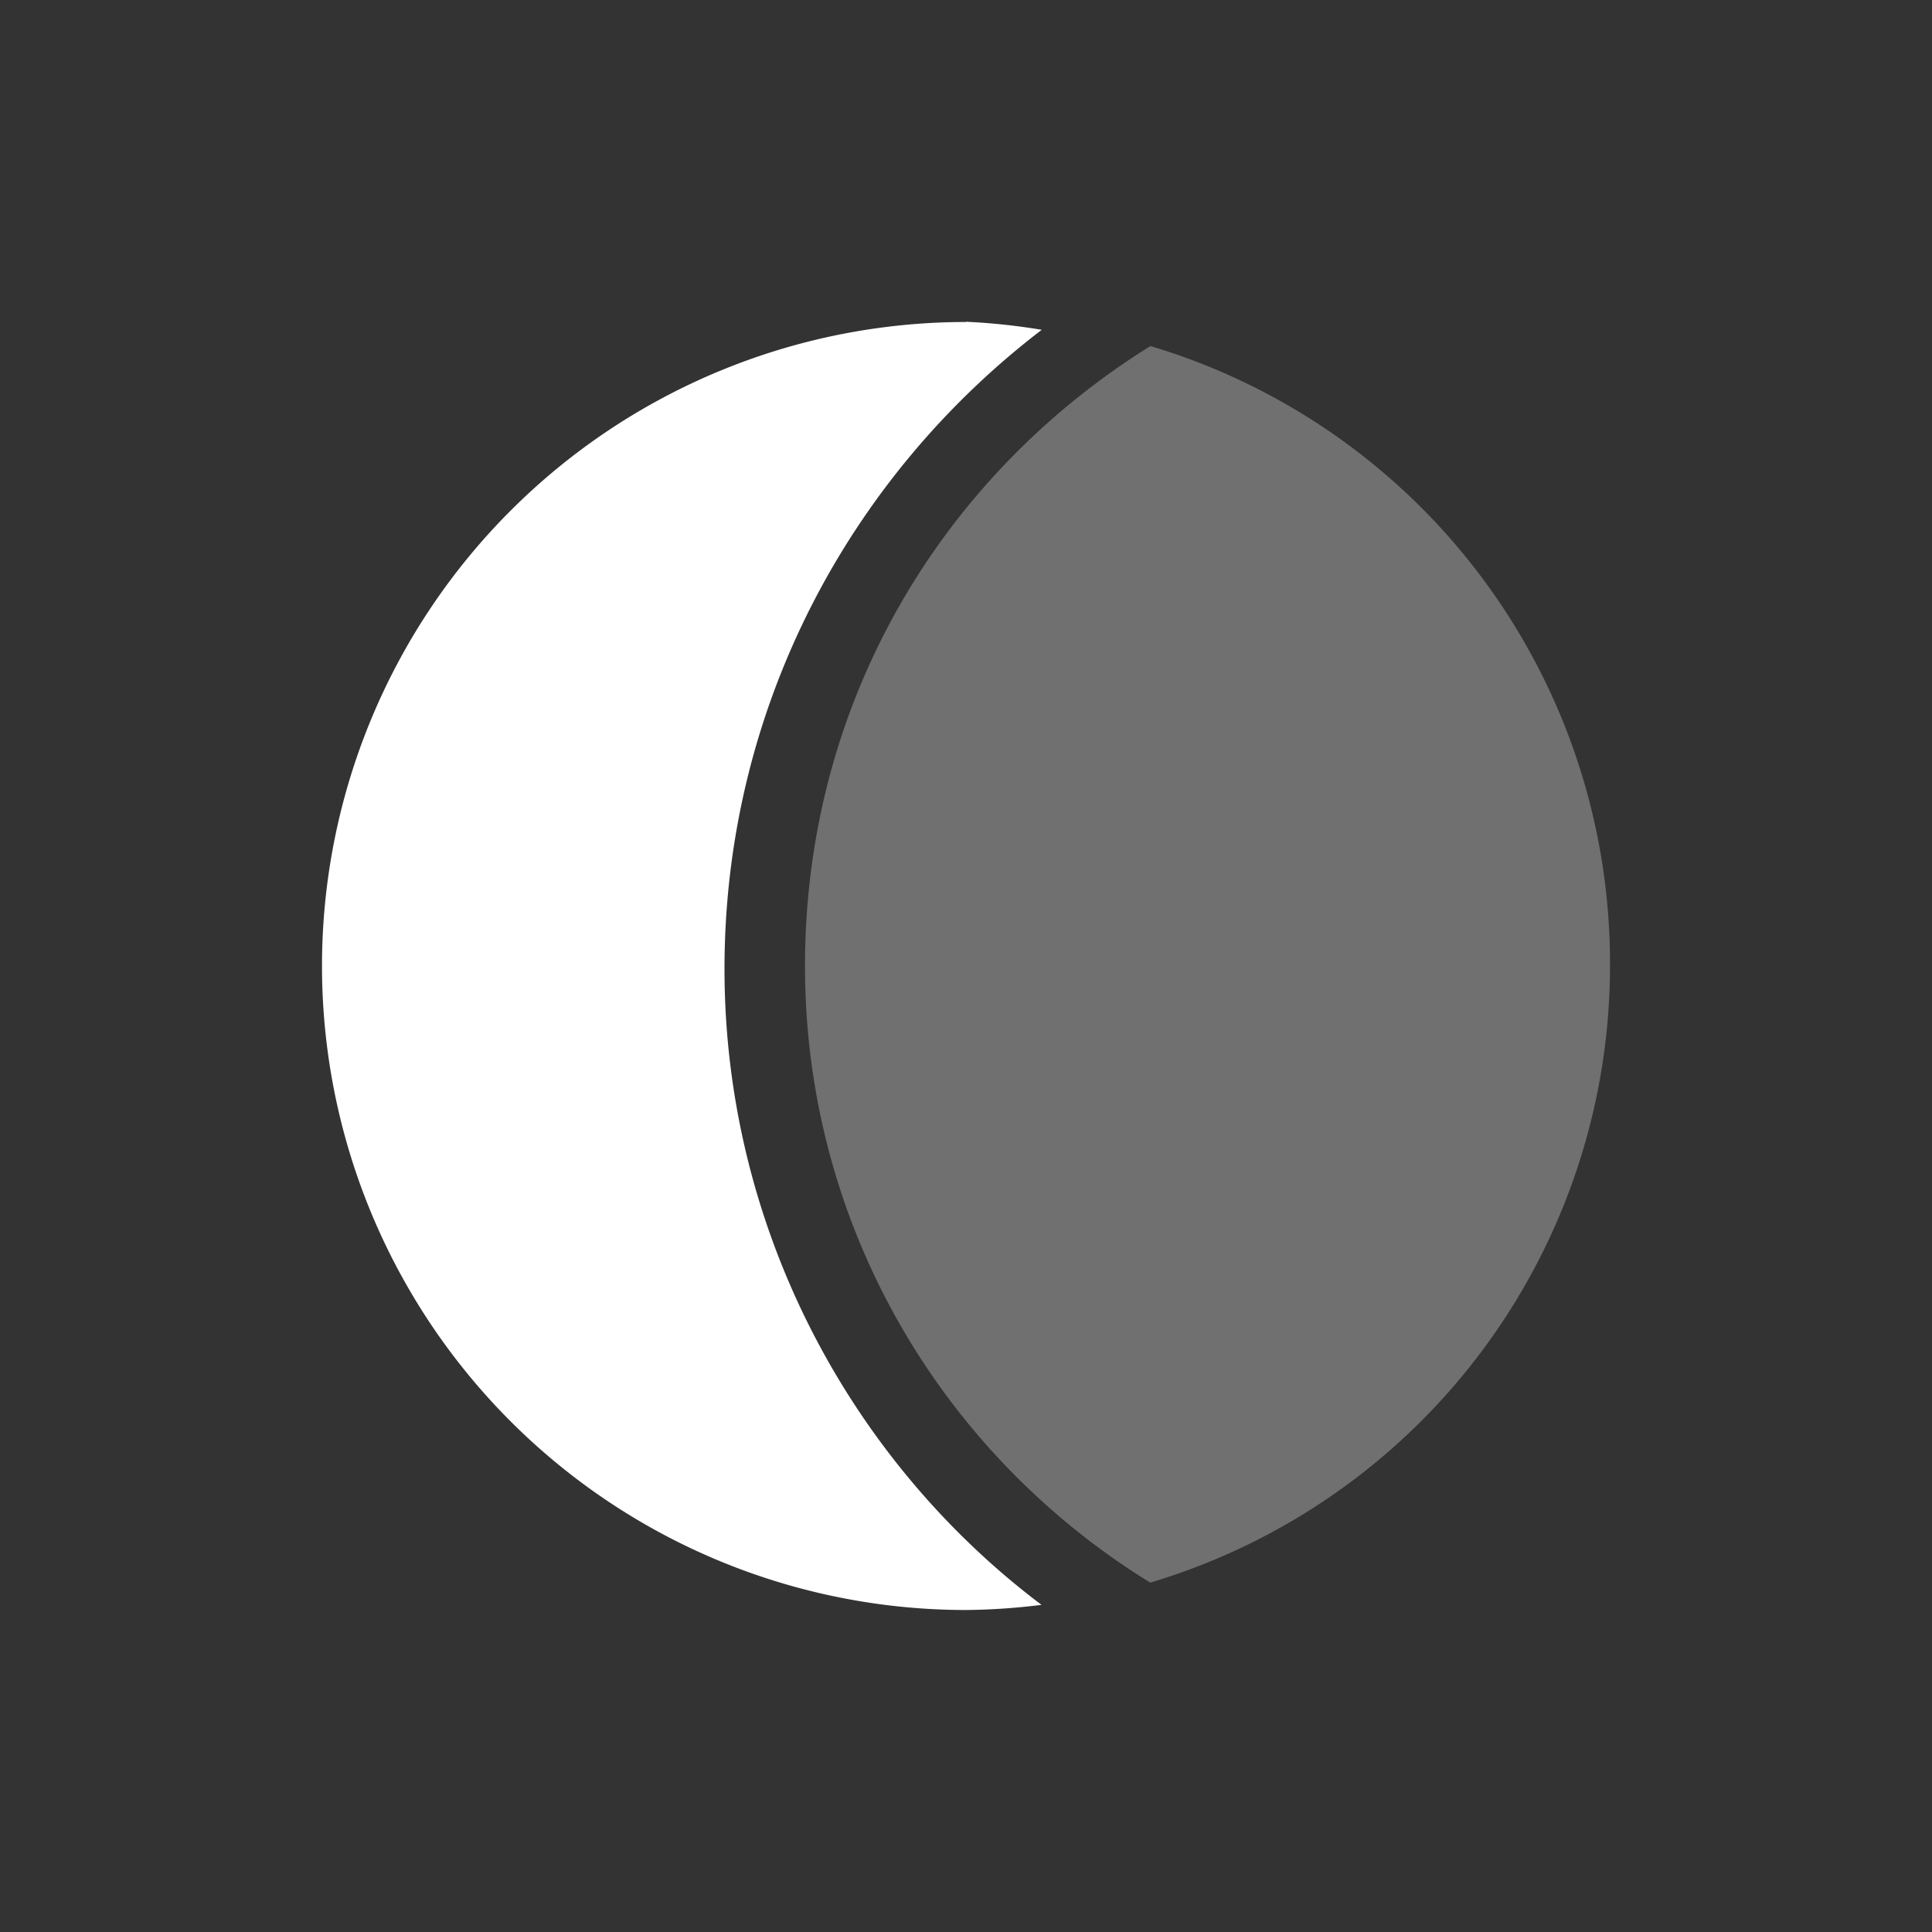 <?xml version="1.0" encoding="UTF-8" standalone="no"?>
<svg xmlns:dc="http://purl.org/dc/elements/1.1/" xmlns:cc="http://creativecommons.org/ns#" xmlns:rdf="http://www.w3.org/1999/02/22-rdf-syntax-ns#" xmlns:svg="http://www.w3.org/2000/svg" xmlns="http://www.w3.org/2000/svg" id="svg2" viewBox="0 0 24 24" version="1.1" width="24" height="24">
    <rect x="0" y="0" width="24" height="24" fill="#333333" stroke="none"/>
    <path d="m 12,4 a 8,8 0 0 0 -8,8 8,8 0 0 0 8,8 8,8 0 0 0 0.938,-0.064 c -2.389,-1.8 -3.938,-4.7 -3.938,-7.9 0,-3.238 1.55,-6.111 3.941,-7.939 a 8,8 0 0 0 -0.941,-0.1 z" id="path6" style="fill:#ffffff"/>
    <path d="M 14.289,4.3 C 11.717,5.9 10,8.7 10,12 c 0,3.246 1.717,6.077 4.289,7.66 a 8,8 0 0 0 5.711,-7.7 8,8 0 0 0 -5.711,-7.662 z" id="path8" style="opacity:0.3;fill:#ffffff"/>
</svg>
